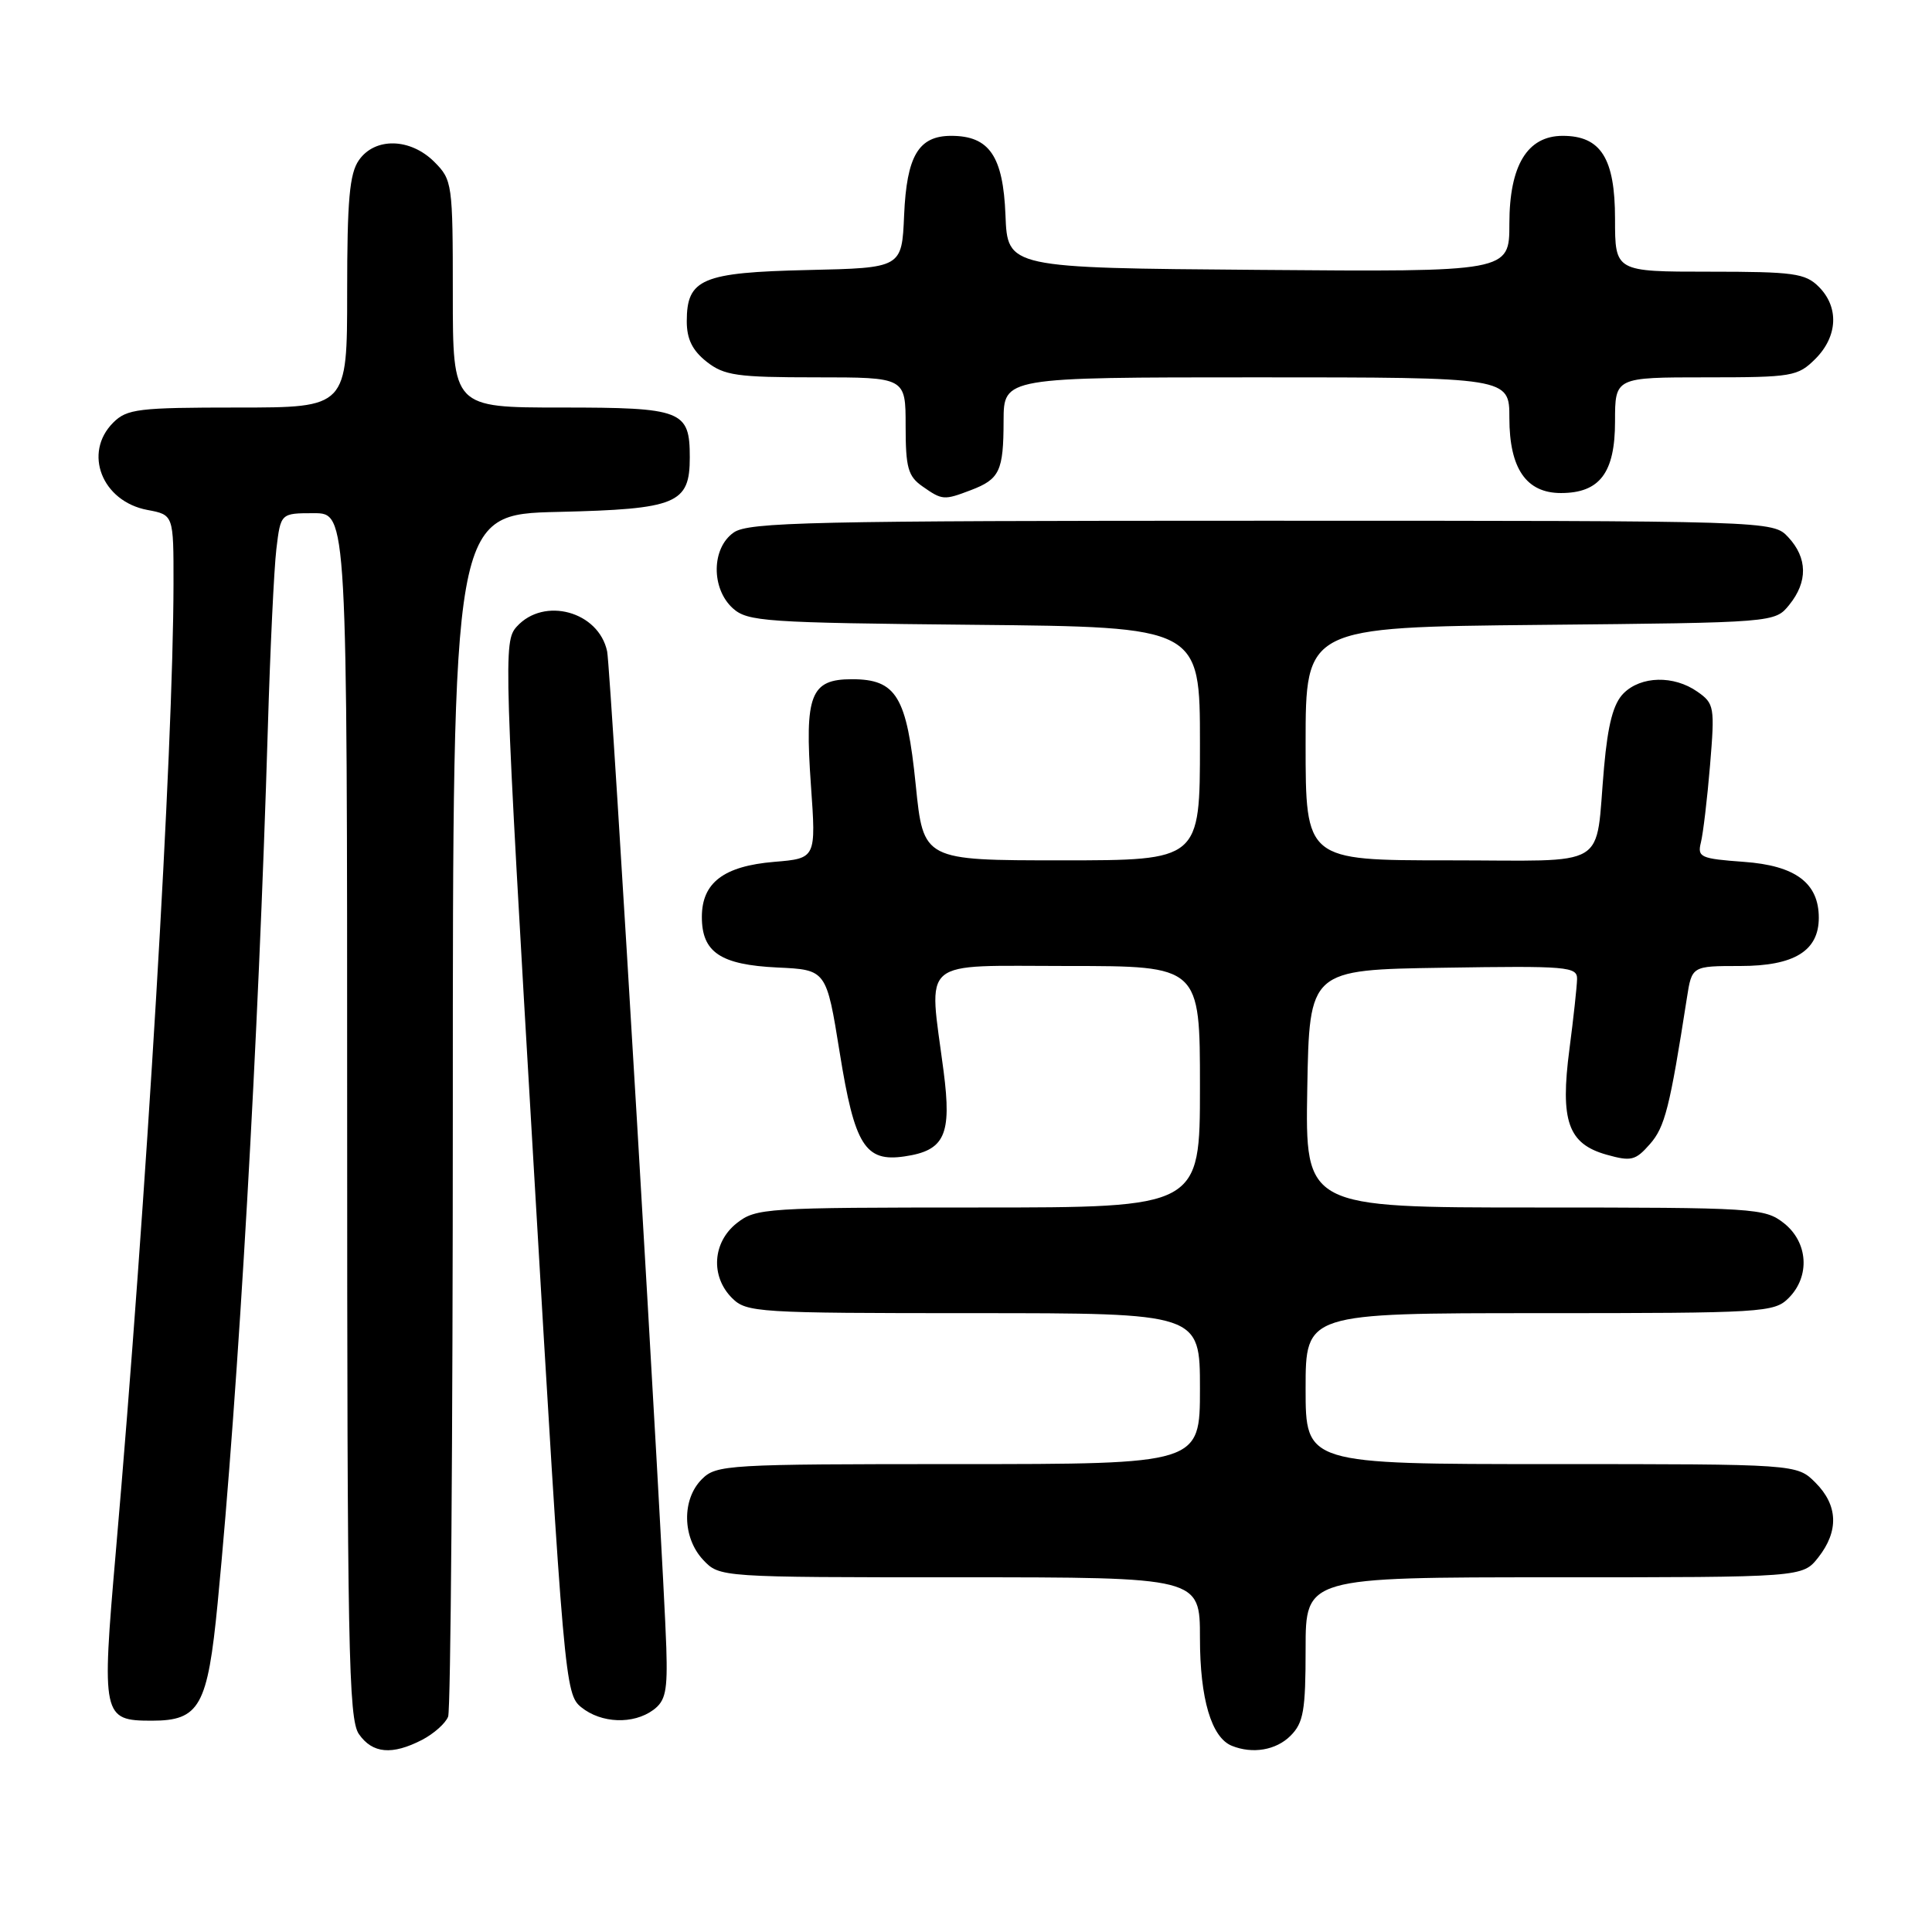 <?xml version="1.0" encoding="UTF-8" standalone="no"?>
<!DOCTYPE svg PUBLIC "-//W3C//DTD SVG 1.1//EN" "http://www.w3.org/Graphics/SVG/1.1/DTD/svg11.dtd" >
<svg xmlns="http://www.w3.org/2000/svg" xmlns:xlink="http://www.w3.org/1999/xlink" version="1.1" viewBox="0 0 256 256">
 <g >
 <path fill="currentColor"
d=" M 55.93 230.54 C 57.48 229.73 59.04 228.35 59.38 227.46 C 59.72 226.56 60.00 190.36 60.00 146.99 C 60.00 68.15 60.00 68.15 73.97 67.83 C 89.69 67.46 91.40 66.75 91.40 60.61 C 91.40 54.38 90.43 54.00 74.38 54.00 C 60.00 54.00 60.00 54.00 60.00 38.95 C 60.00 24.31 59.93 23.84 57.55 21.45 C 54.37 18.28 49.69 18.17 47.56 21.22 C 46.31 23.00 46.00 26.51 46.00 38.72 C 46.00 54.00 46.00 54.00 31.50 54.00 C 18.33 54.00 16.82 54.18 15.00 56.00 C 10.99 60.01 13.51 66.44 19.53 67.57 C 23.00 68.22 23.00 68.22 22.99 77.36 C 22.96 99.40 19.43 158.61 15.34 205.70 C 13.45 227.46 13.57 228.00 20.12 228.00 C 26.45 228.00 27.51 226.11 28.84 212.41 C 31.62 183.72 34.25 137.89 35.49 96.50 C 35.80 86.05 36.31 75.36 36.62 72.75 C 37.19 68.00 37.19 68.00 41.59 68.00 C 46.00 68.00 46.00 68.00 46.00 147.78 C 46.00 218.36 46.18 227.81 47.56 229.78 C 49.36 232.36 51.95 232.59 55.93 230.54 Z  M 171.00 230.00 C 172.72 228.28 173.00 226.67 173.00 218.50 C 173.00 209.00 173.00 209.00 205.93 209.00 C 238.85 209.00 238.85 209.00 240.93 206.37 C 243.68 202.87 243.55 199.45 240.55 196.45 C 238.09 194.00 238.09 194.00 205.55 194.00 C 173.00 194.00 173.00 194.00 173.00 184.00 C 173.00 174.00 173.00 174.00 204.00 174.00 C 233.67 174.00 235.09 173.91 237.00 172.00 C 239.88 169.12 239.59 164.61 236.37 162.07 C 233.83 160.08 232.57 160.00 203.34 160.00 C 172.95 160.00 172.95 160.00 173.22 144.25 C 173.50 128.50 173.50 128.50 191.25 128.23 C 207.69 127.97 209.00 128.08 208.97 129.73 C 208.95 130.70 208.50 134.88 207.96 139.00 C 206.71 148.54 207.77 151.56 212.87 153.00 C 216.14 153.92 216.71 153.78 218.63 151.59 C 220.61 149.34 221.26 146.76 223.52 132.25 C 224.18 128.00 224.18 128.00 230.59 128.00 C 237.74 128.00 241.00 126.00 241.00 121.61 C 241.00 117.00 237.91 114.69 231.07 114.20 C 225.32 113.78 224.89 113.59 225.38 111.62 C 225.67 110.46 226.22 105.85 226.59 101.40 C 227.23 93.66 227.16 93.22 224.91 91.65 C 221.79 89.46 217.44 89.56 215.13 91.87 C 213.78 93.22 213.06 95.94 212.55 101.62 C 211.31 115.42 213.68 114.00 191.89 114.00 C 173.00 114.00 173.00 114.00 173.00 98.55 C 173.00 83.11 173.00 83.11 204.09 82.80 C 235.18 82.50 235.18 82.50 237.09 80.14 C 239.56 77.09 239.51 73.93 236.96 71.19 C 234.92 69.00 234.92 69.00 167.18 69.00 C 107.49 69.00 99.18 69.18 97.22 70.56 C 94.27 72.62 94.21 77.97 97.10 80.60 C 99.06 82.36 101.34 82.52 129.10 82.79 C 159.00 83.08 159.00 83.08 159.00 98.54 C 159.00 114.00 159.00 114.00 140.67 114.00 C 122.35 114.00 122.35 114.00 121.34 104.01 C 120.15 92.27 118.78 90.00 112.88 90.00 C 107.40 90.00 106.60 92.05 107.45 104.02 C 108.14 113.74 108.14 113.74 102.59 114.20 C 95.90 114.76 93.00 116.96 93.00 121.50 C 93.00 126.19 95.47 127.84 103.02 128.20 C 109.50 128.50 109.50 128.50 111.27 139.50 C 113.24 151.78 114.63 154.00 119.85 153.23 C 125.19 152.45 126.13 150.40 125.03 141.93 C 123.05 126.72 121.53 128.00 141.50 128.00 C 159.00 128.00 159.00 128.00 159.00 144.00 C 159.00 160.00 159.00 160.00 129.63 160.00 C 101.44 160.00 100.16 160.08 97.63 162.07 C 94.41 164.61 94.12 169.12 97.00 172.00 C 98.91 173.91 100.33 174.00 129.00 174.00 C 159.00 174.00 159.00 174.00 159.00 184.00 C 159.00 194.00 159.00 194.00 127.00 194.00 C 96.33 194.00 94.92 194.08 93.00 196.00 C 90.32 198.68 90.41 203.74 93.17 206.69 C 95.35 209.00 95.35 209.00 127.17 209.00 C 159.00 209.00 159.00 209.00 159.00 217.05 C 159.00 225.10 160.52 230.24 163.23 231.33 C 165.98 232.44 169.09 231.91 171.00 230.00 Z  M 86.56 226.58 C 88.19 225.38 88.47 224.07 88.29 218.33 C 87.92 206.39 80.93 88.59 80.45 86.32 C 79.34 81.02 72.09 79.03 68.47 83.03 C 66.69 85.00 66.75 87.03 70.73 154.75 C 74.73 222.92 74.87 224.48 77.02 226.22 C 79.67 228.36 83.91 228.52 86.56 226.58 Z  M 128.66 64.94 C 132.46 63.49 132.97 62.42 132.98 55.75 C 133.00 50.00 133.00 50.00 166.50 50.00 C 200.00 50.00 200.00 50.00 200.00 55.39 C 200.00 62.08 202.24 65.33 206.83 65.33 C 211.97 65.33 214.00 62.65 214.00 55.85 C 214.00 50.00 214.00 50.00 226.05 50.00 C 237.50 50.00 238.21 49.88 240.55 47.55 C 243.52 44.57 243.70 40.70 241.00 38.00 C 239.21 36.21 237.67 36.00 226.50 36.00 C 214.00 36.00 214.00 36.00 214.00 29.00 C 214.00 20.98 212.12 18.00 207.07 18.00 C 202.38 18.00 200.00 21.92 200.00 29.65 C 200.00 36.03 200.00 36.03 166.75 35.76 C 133.50 35.50 133.50 35.50 133.23 28.50 C 132.92 20.68 131.09 18.00 126.04 18.00 C 121.71 18.00 120.14 20.65 119.80 28.52 C 119.50 35.50 119.50 35.50 107.04 35.78 C 93.00 36.10 91.00 36.95 91.00 42.58 C 91.00 44.93 91.75 46.44 93.63 47.93 C 95.96 49.76 97.65 50.00 108.13 50.00 C 120.00 50.00 120.00 50.00 120.00 56.44 C 120.00 61.97 120.32 63.11 122.22 64.44 C 124.86 66.29 125.06 66.31 128.66 64.94 Z "/>
</g>
</svg>